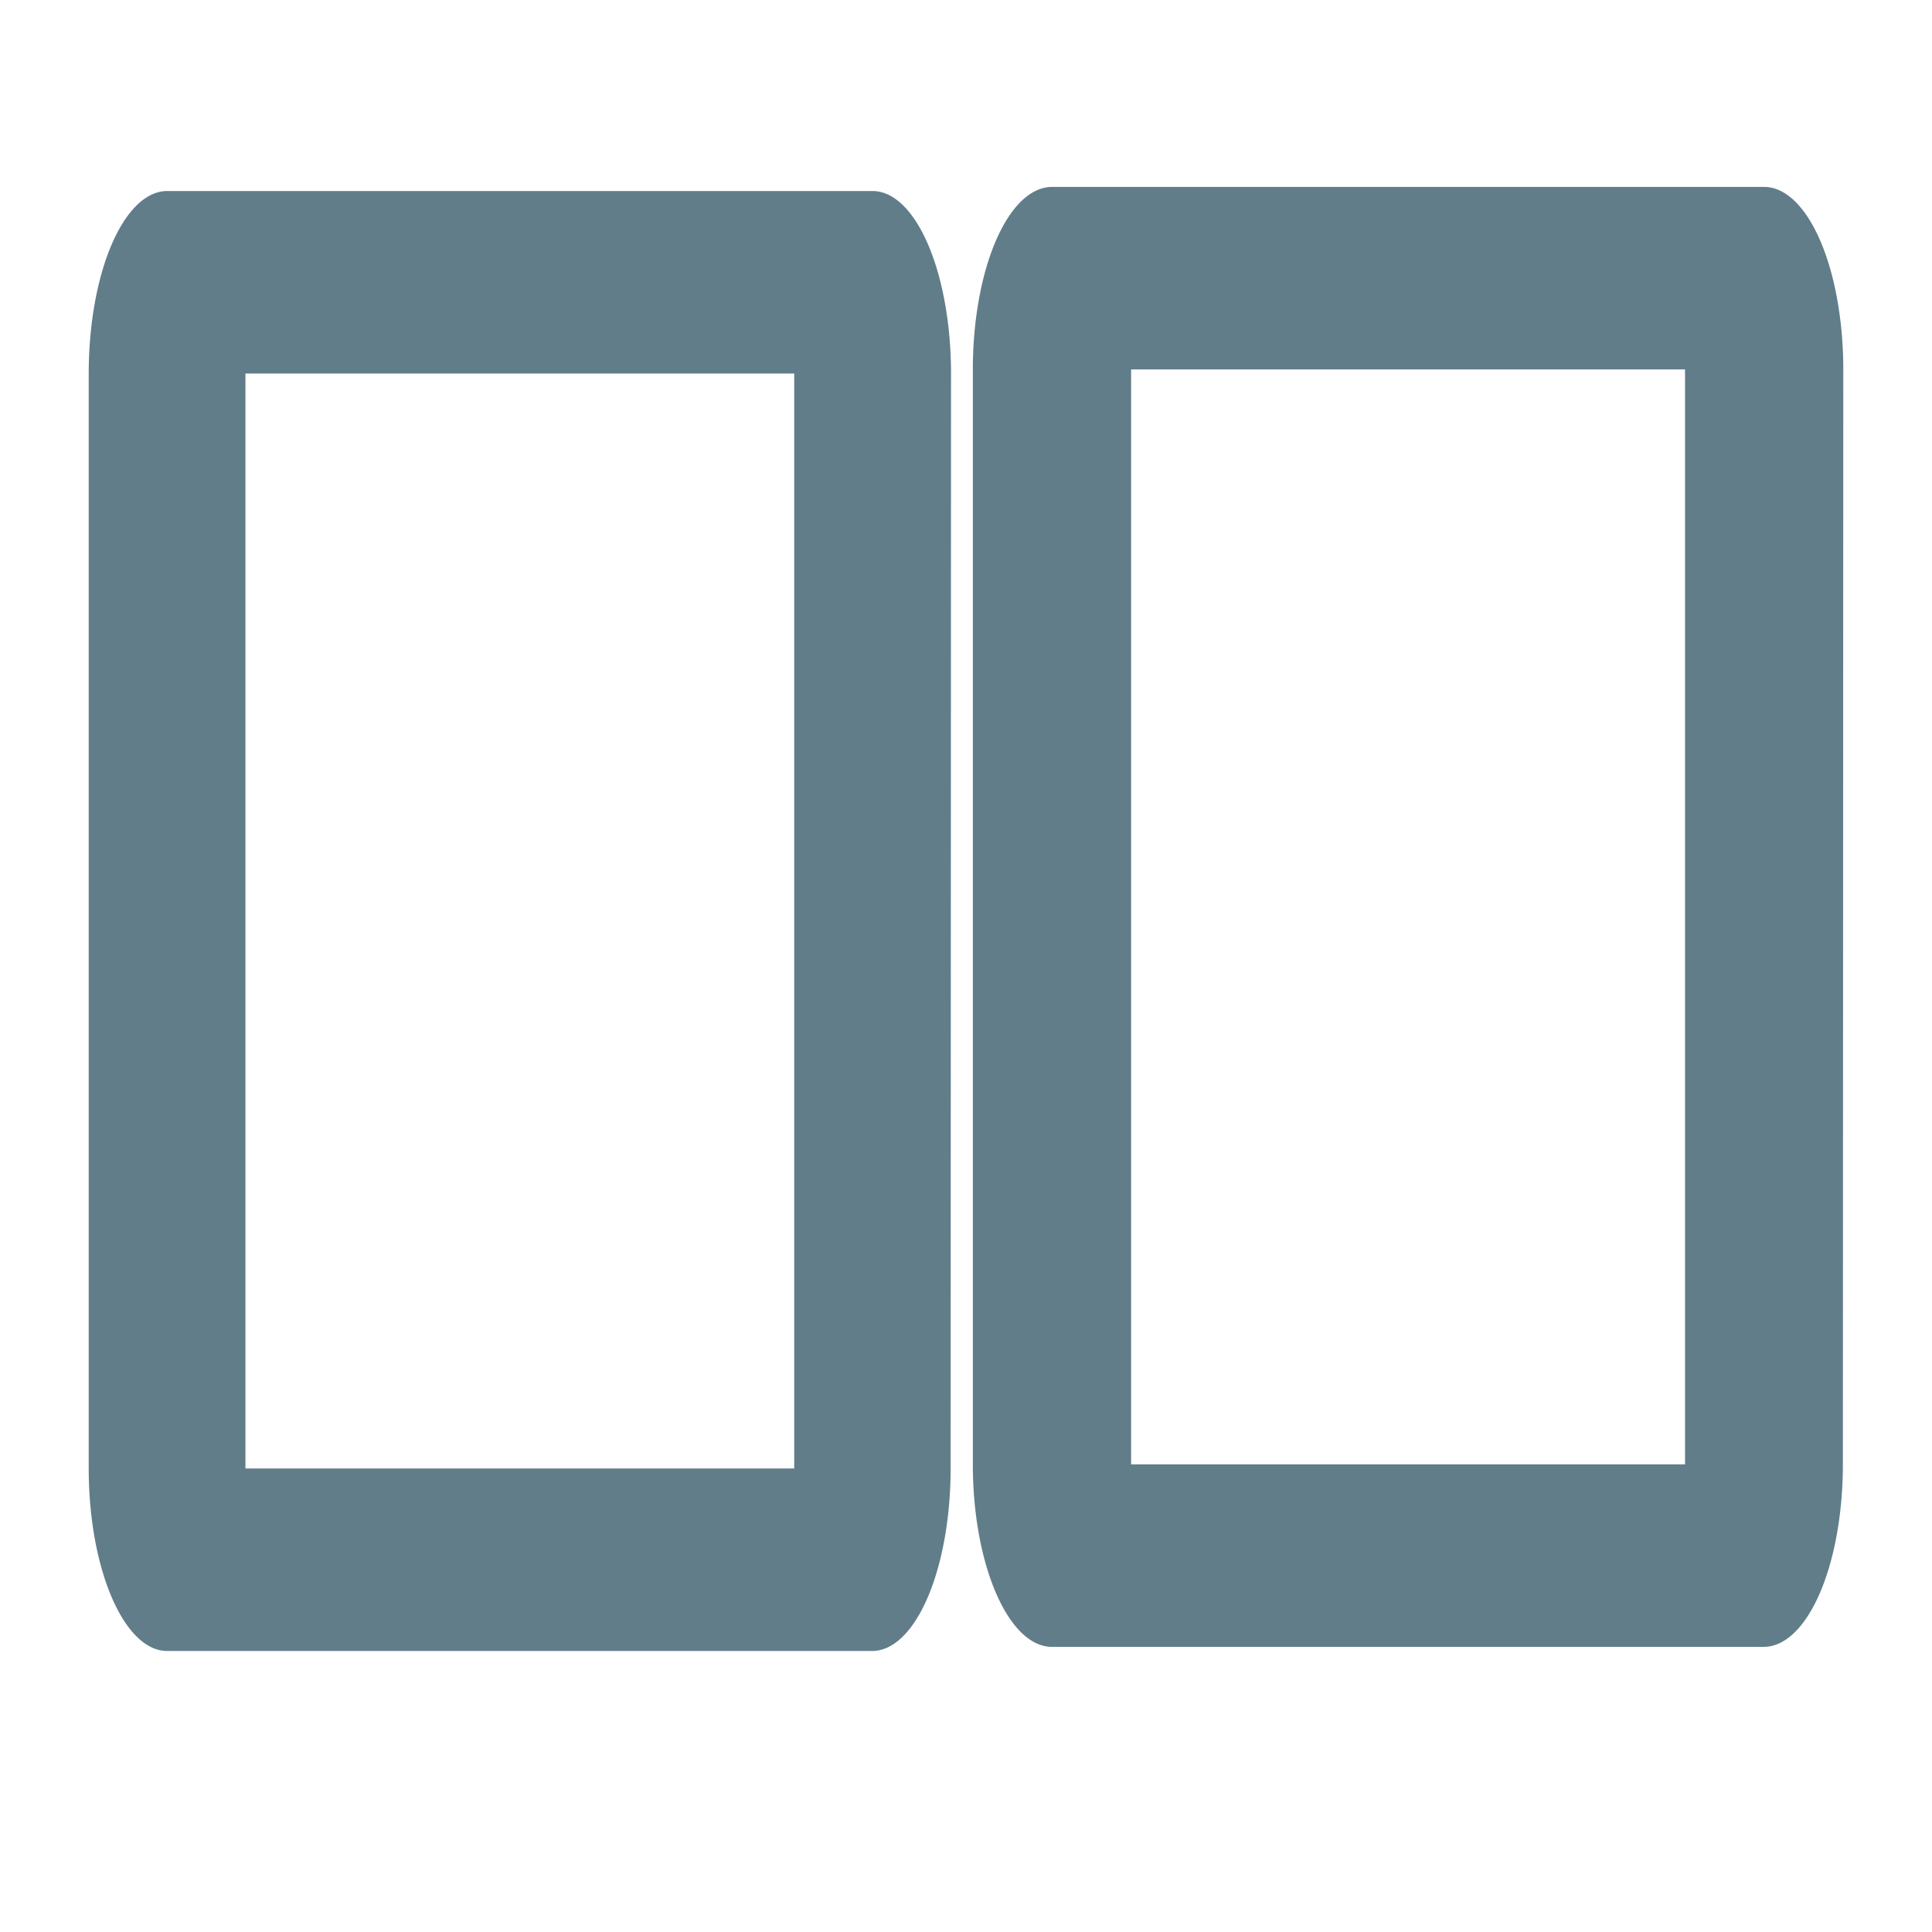<?xml version="1.0" encoding="UTF-8" standalone="no"?>
<svg
   xmlns:dc="http://purl.org/dc/elements/1.1/"
   xmlns:cc="http://creativecommons.org/ns#"
   xmlns:rdf="http://www.w3.org/1999/02/22-rdf-syntax-ns#"
   xmlns:svg="http://www.w3.org/2000/svg"
   xmlns="http://www.w3.org/2000/svg"
   xmlns:sodipodi="http://sodipodi.sourceforge.net/DTD/sodipodi-0.dtd"
   xmlns:inkscape="http://www.inkscape.org/namespaces/inkscape"
   width="24"
   height="24"
   viewBox="0 0 24 24"
   version="1.1"
   id="svg4"
   sodipodi:docname="dual_on.svg"
   inkscape:version="0.92.4 (5da689c313, 2019-01-14)">
  <defs
     id="defs8" />
  <sodipodi:namedview
     pagecolor="#ffffff"
     bordercolor="#666666"
     borderopacity="1"
     objecttolerance="10"
     gridtolerance="10"
     guidetolerance="10"
     inkscape:pageopacity="0"
     inkscape:pageshadow="2"
     inkscape:window-width="640"
     inkscape:window-height="480"
     id="namedview6"
     showgrid="false"
     inkscape:zoom="9.8333333"
     inkscape:cx="12"
     inkscape:cy="12"
     inkscape:window-x="0"
     inkscape:window-y="0"
     inkscape:window-maximized="0"
     inkscape:current-layer="svg4" />
  <path
     d="M 10.84,2.373 H 2.076 A 0.974,2.267 0 0 0 1.102,4.64 V 18.242 c 0,1.247 0.438,2.267 0.974,2.267 h 8.764 a 0.974,2.267 0 0 0 0.969,-2.267 l 0.005,-13.602 A 0.974,2.267 0 0 0 10.84,2.373 Z M 9.866,18.242 H 3.049 V 4.64 h 6.817 z"
     id="path2"
     inkscape:connector-curvature="0"
     style="fill:#617d8a;stroke-width:0.743" />
  <path
     d="M 21.915,2.322 H 13.068 A 0.983,2.267 0 0 0 12.085,4.589 V 18.191 c 0,1.247 0.442,2.267 0.983,2.267 h 8.847 a 0.983,2.267 0 0 0 0.978,-2.267 l 0.005,-13.602 a 0.983,2.267 0 0 0 -0.983,-2.267 z M 20.932,18.191 H 14.051 V 4.589 h 6.881 z"
     id="path2-2"
     inkscape:connector-curvature="0"
     style="fill:#617d8a;stroke-width:0.746" />
</svg>
